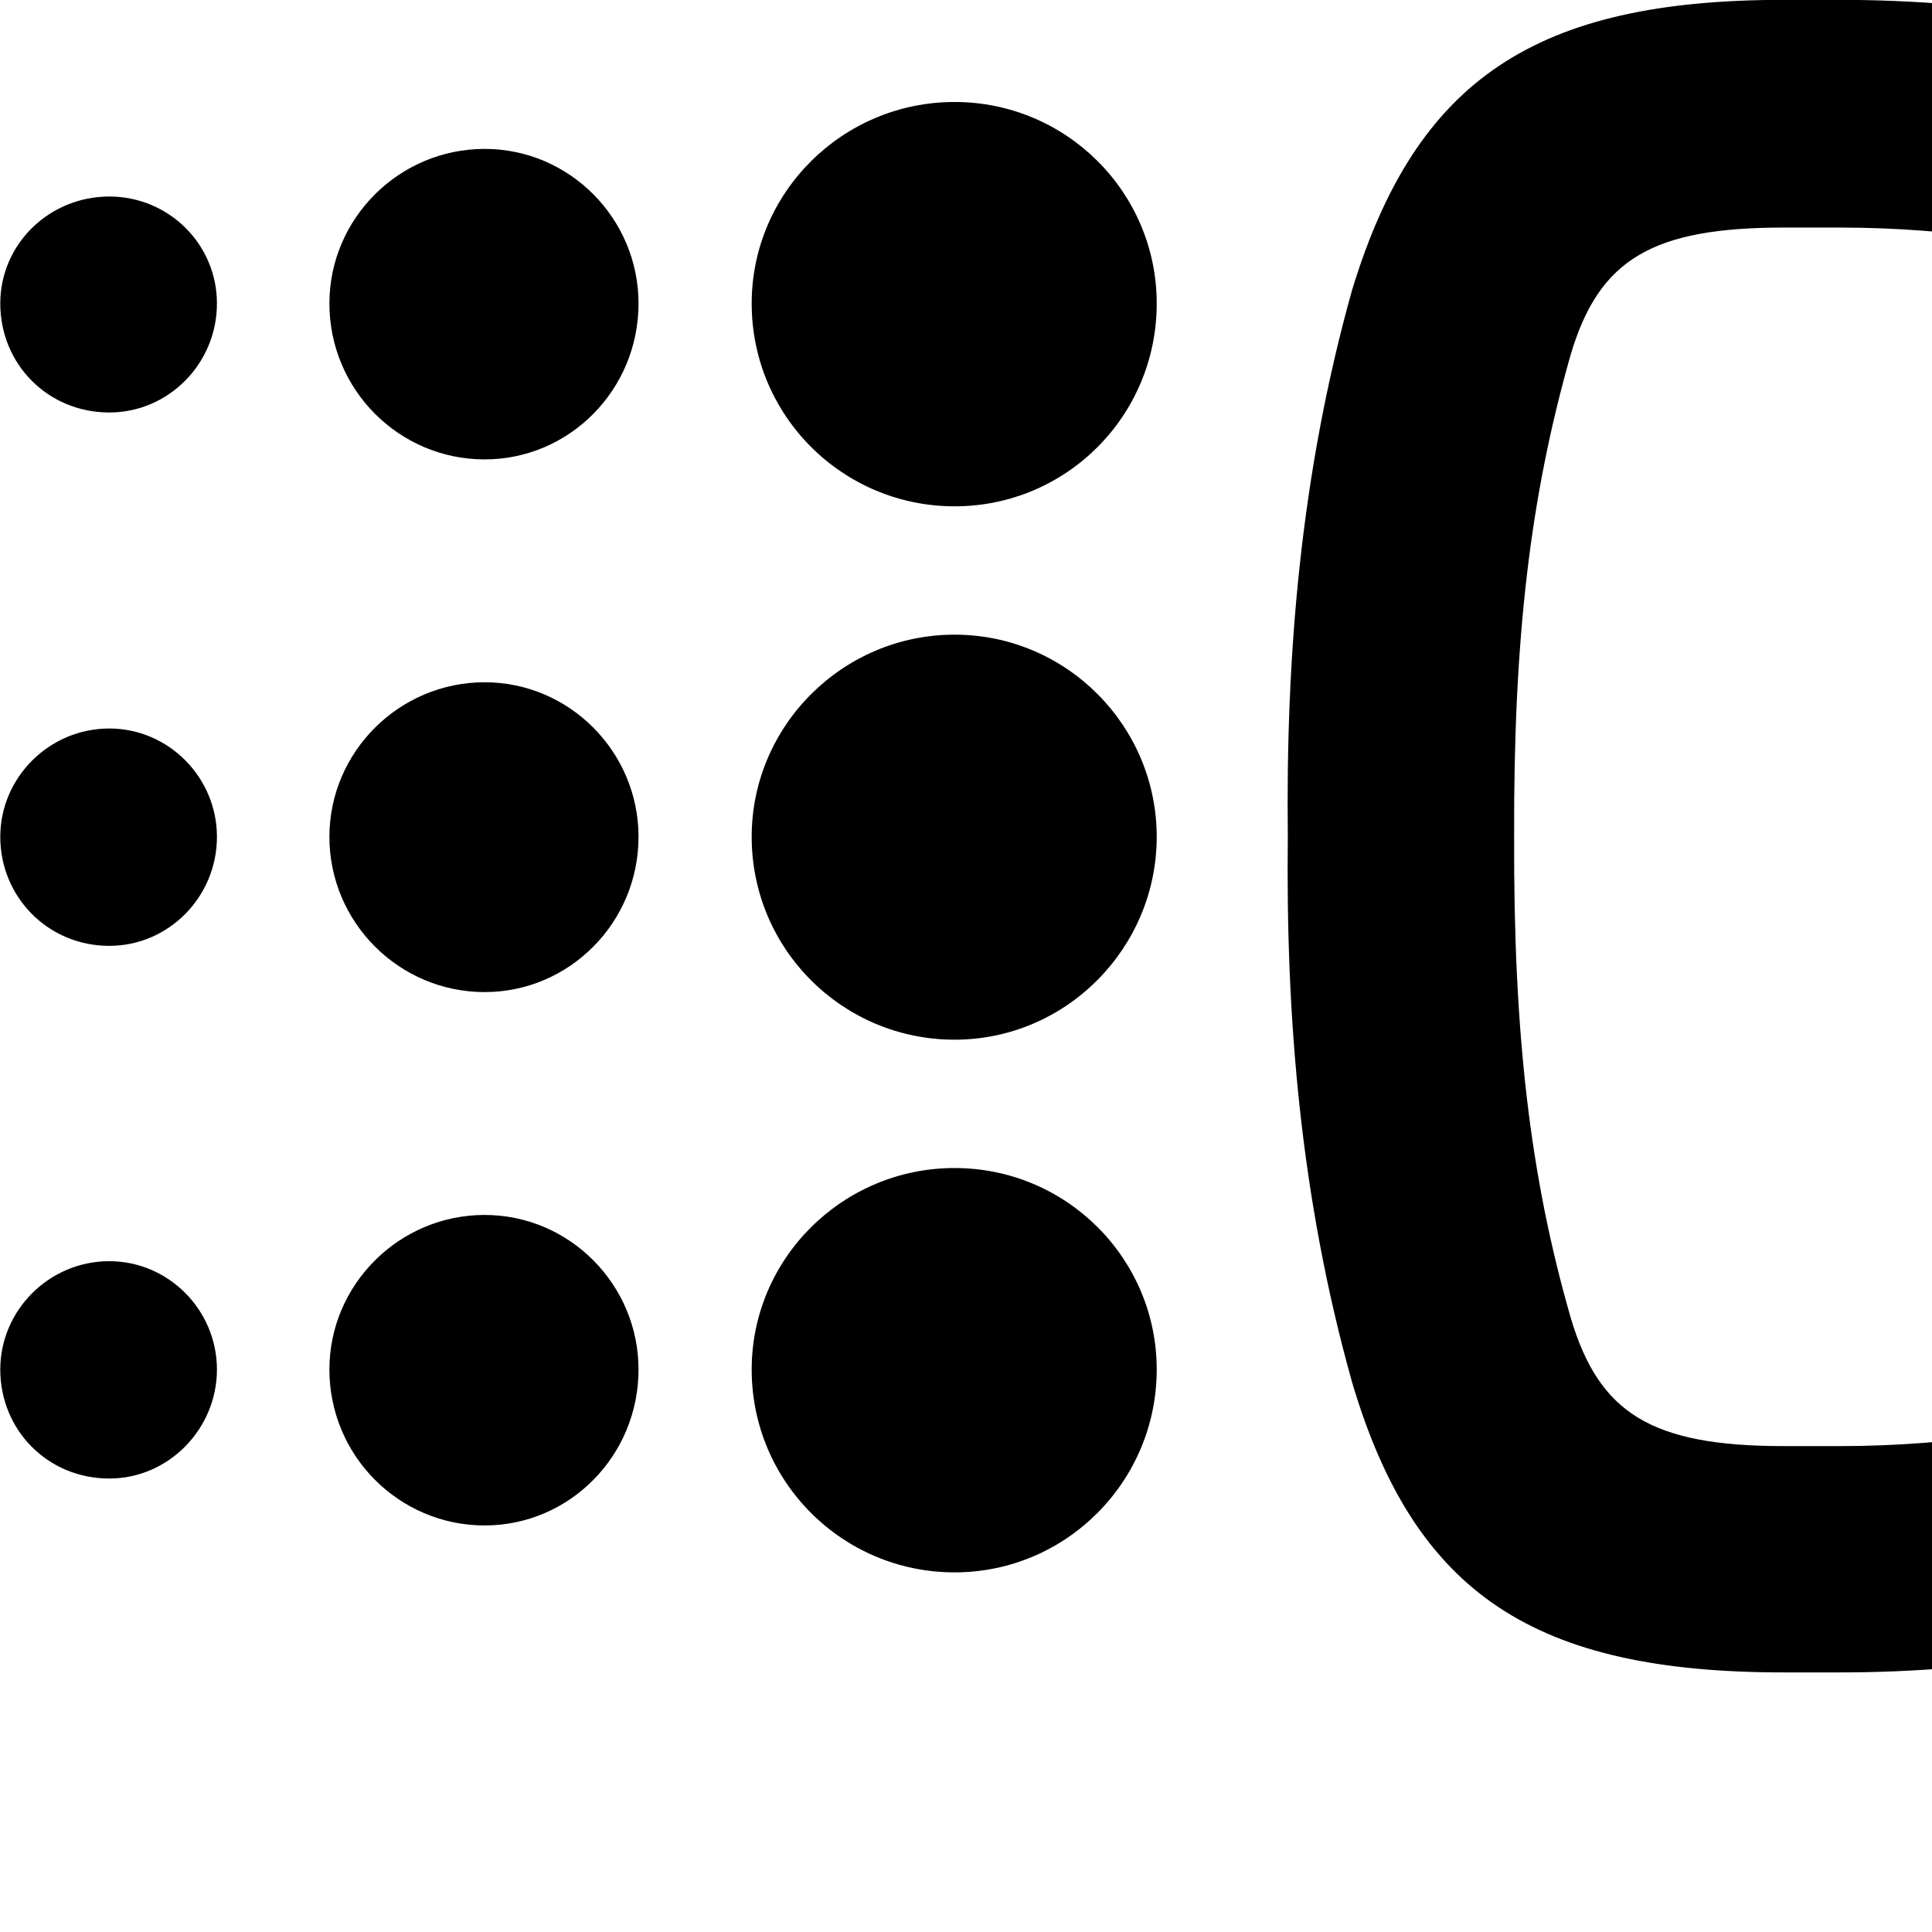 <svg xmlns="http://www.w3.org/2000/svg" viewBox="0 0 28 28" width="28" height="28">
  <path d="M18.664 12.128C18.634 14.738 18.844 17.348 19.594 20.028C20.504 23.108 22.244 24.238 25.854 24.238H26.664C35.174 24.238 42.564 18.678 42.564 12.128C42.564 5.578 35.174 -0.002 26.664 -0.002H25.854C22.254 -0.002 20.524 1.148 19.594 4.208C18.844 6.888 18.634 9.518 18.664 12.128ZM13.834 7.338C15.454 7.338 16.764 6.028 16.764 4.398C16.764 2.788 15.454 1.478 13.834 1.478C12.214 1.478 10.894 2.788 10.894 4.398C10.894 6.028 12.214 7.338 13.834 7.338ZM7.024 6.658C8.254 6.658 9.254 5.648 9.254 4.398C9.254 3.168 8.254 2.158 7.024 2.158C5.784 2.158 4.774 3.168 4.774 4.398C4.774 5.648 5.784 6.658 7.024 6.658ZM1.584 5.978C2.444 5.978 3.144 5.268 3.144 4.398C3.144 3.538 2.444 2.848 1.584 2.848C0.714 2.848 0.004 3.538 0.004 4.398C0.004 5.278 0.694 5.978 1.584 5.978ZM21.944 12.128C21.934 9.258 22.174 7.208 22.764 5.138C23.174 3.758 23.944 3.298 25.854 3.298H26.664C33.274 3.298 39.284 7.448 39.284 12.128C39.284 16.798 33.274 20.958 26.664 20.958H25.854C23.924 20.958 23.174 20.478 22.764 19.098C22.174 17.048 21.934 14.988 21.944 12.128ZM13.834 15.068C15.454 15.068 16.764 13.738 16.764 12.128C16.764 10.518 15.454 9.198 13.834 9.198C12.214 9.198 10.894 10.518 10.894 12.128C10.894 13.758 12.214 15.068 13.834 15.068ZM7.024 14.378C8.254 14.378 9.254 13.368 9.254 12.128C9.254 10.898 8.254 9.888 7.024 9.888C5.784 9.888 4.774 10.898 4.774 12.128C4.774 13.368 5.784 14.378 7.024 14.378ZM1.584 13.708C2.444 13.708 3.144 12.998 3.144 12.128C3.144 11.268 2.444 10.558 1.584 10.558C0.714 10.558 0.004 11.268 0.004 12.128C0.004 12.998 0.694 13.708 1.584 13.708ZM13.834 22.788C15.454 22.788 16.764 21.468 16.764 19.848C16.764 18.238 15.454 16.928 13.834 16.928C12.214 16.928 10.894 18.238 10.894 19.848C10.894 21.478 12.214 22.788 13.834 22.788ZM7.024 22.108C8.254 22.108 9.254 21.098 9.254 19.848C9.254 18.618 8.254 17.608 7.024 17.608C5.784 17.608 4.774 18.618 4.774 19.848C4.774 21.098 5.784 22.108 7.024 22.108ZM1.584 21.428C2.444 21.428 3.144 20.708 3.144 19.848C3.144 18.988 2.444 18.278 1.584 18.278C0.714 18.278 0.004 18.988 0.004 19.848C0.004 20.728 0.694 21.428 1.584 21.428Z" />
</svg>